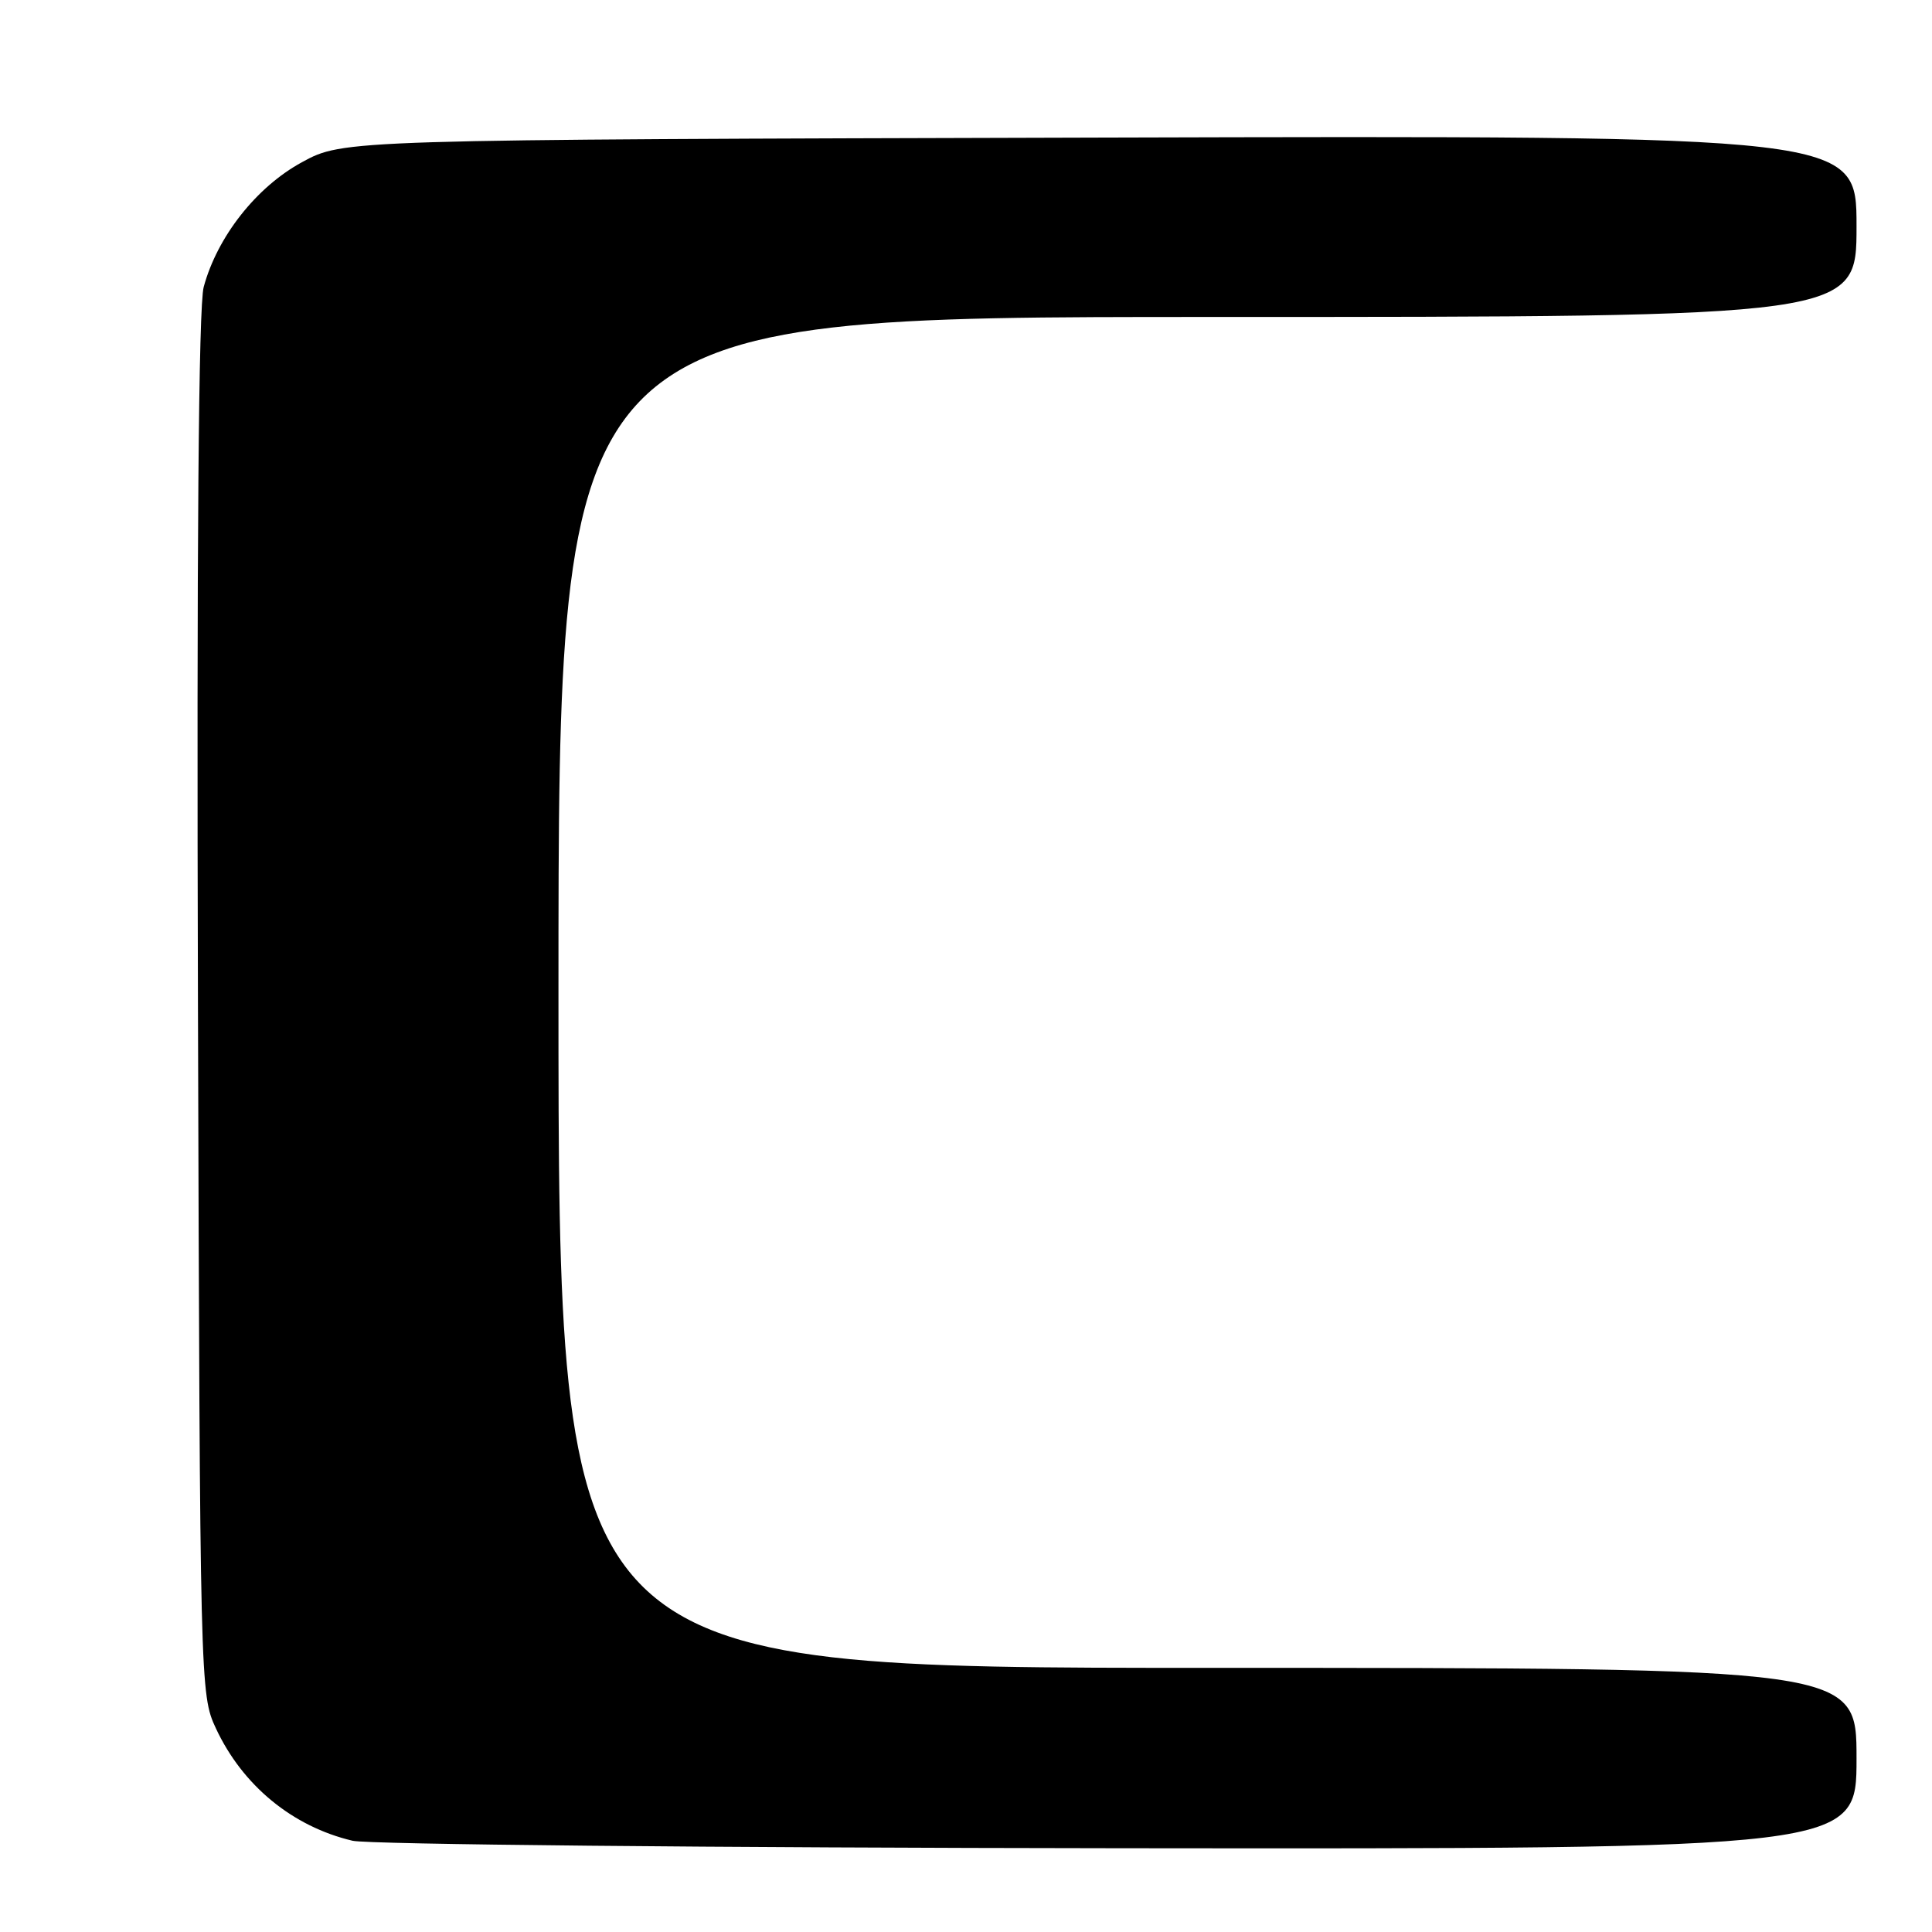 <?xml version="1.0" encoding="UTF-8" standalone="no"?>
<!DOCTYPE svg PUBLIC "-//W3C//DTD SVG 1.1//EN" "http://www.w3.org/Graphics/SVG/1.1/DTD/svg11.dtd" >
<svg xmlns="http://www.w3.org/2000/svg" xmlns:xlink="http://www.w3.org/1999/xlink" version="1.1" viewBox="0 0 256 256">
 <g >
 <path fill="currentColor"
d=" M 246.00 233.00 C 246.00 221.00 246.00 221.00 160.00 221.00 C 74.00 221.00 74.00 221.00 74.00 131.50 C 74.00 42.00 74.00 42.00 160.00 42.00 C 246.00 42.00 246.00 42.00 246.00 29.98 C 246.00 17.96 246.00 17.96 145.75 18.23 C 45.50 18.50 45.50 18.50 40.00 21.50 C 33.96 24.79 28.79 31.37 26.99 38.03 C 26.31 40.57 26.05 72.59 26.23 133.18 C 26.50 223.50 26.52 224.55 28.60 229.00 C 32.13 236.58 38.75 242.03 46.72 243.91 C 48.80 244.40 94.49 244.84 148.25 244.90 C 246.00 245.00 246.00 245.00 246.00 233.00 Z "/>
</g>
</svg>